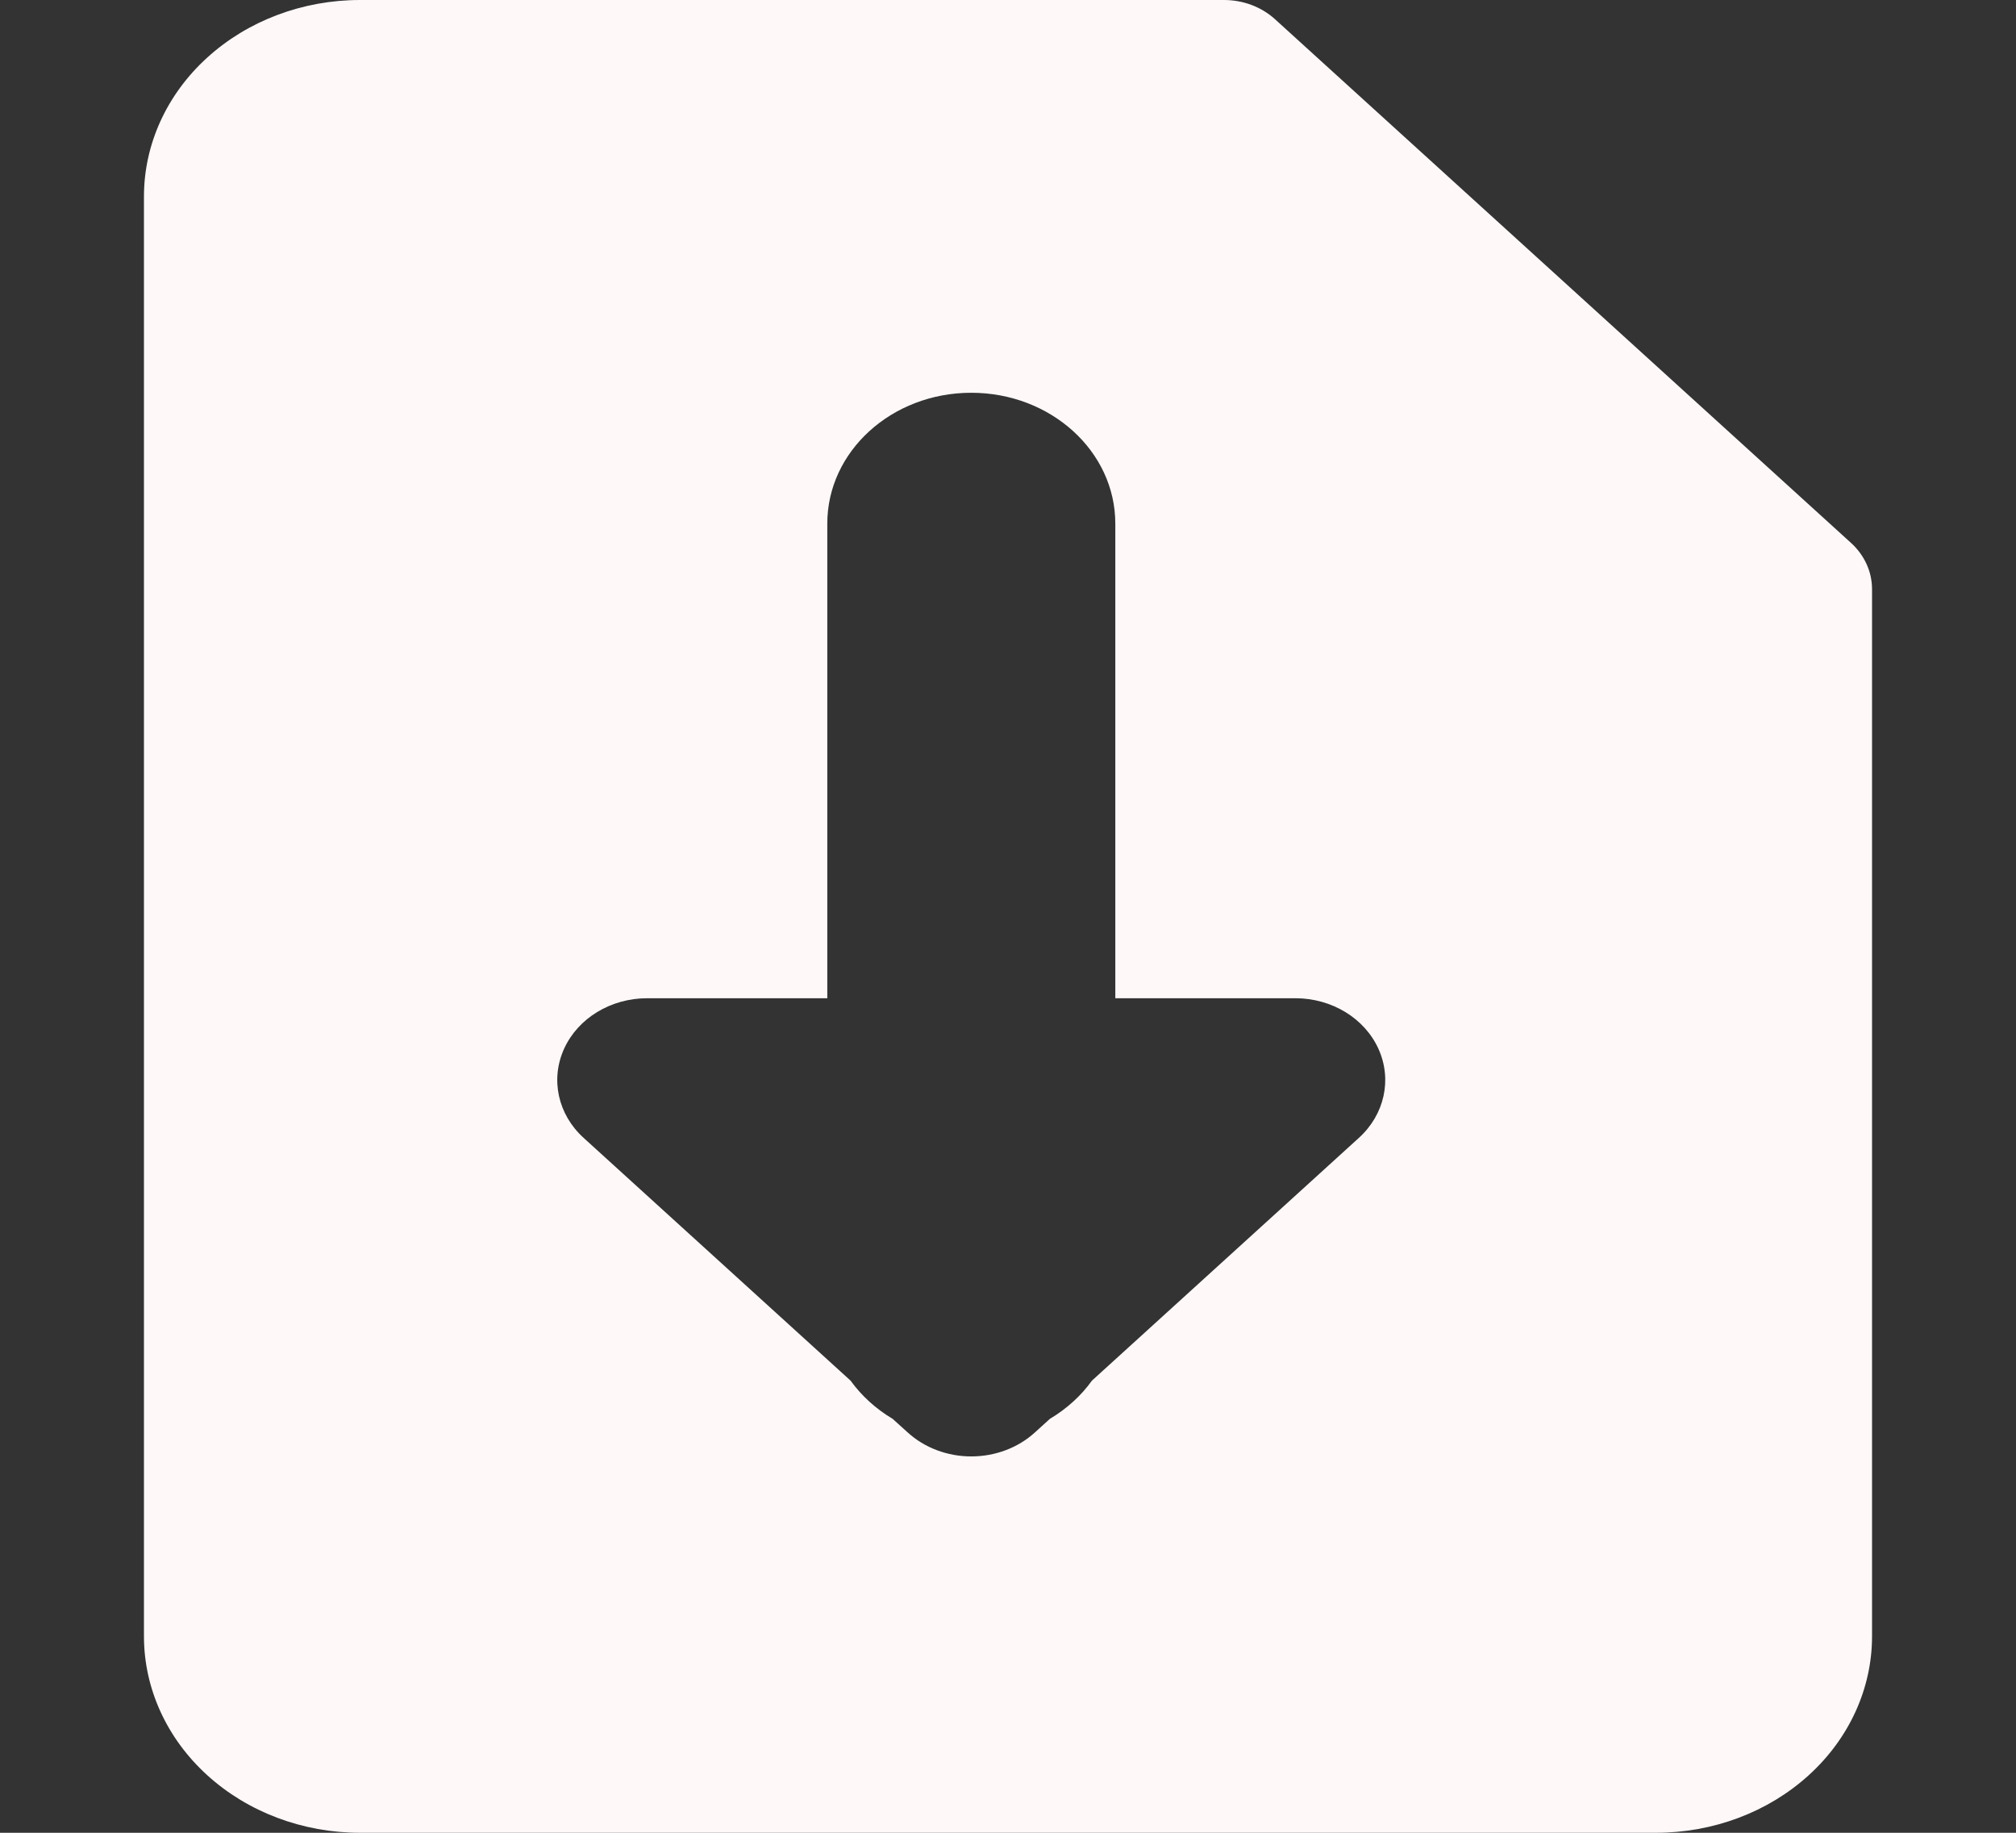 <svg width="22" height="20" viewBox="0 0 22 20" fill="none" xmlns="http://www.w3.org/2000/svg">
<rect x="0" y="0" width="22" height="20" fill="#333333" stroke="none"/>
<g clip-path="url(#clip0_1_146)">
<path fill-rule="evenodd" clip-rule="evenodd" d="M2.262 0.628C2.704 0.226 3.303 0 3.929 0H13.357C13.566 0 13.765 0.075 13.913 0.209L20.198 5.923C20.346 6.057 20.429 6.239 20.429 6.429V17.857C20.429 18.425 20.18 18.971 19.738 19.372C19.296 19.774 18.697 20 18.071 20H3.929C3.303 20 2.704 19.774 2.262 19.372C1.82 18.971 1.571 18.425 1.571 17.857V2.143C1.571 1.575 1.82 1.029 2.262 0.628ZM11.294 15.631L11.457 15.483C11.64 15.374 11.797 15.232 11.916 15.066L14.829 12.417C15.11 12.162 15.194 11.778 15.042 11.444C14.89 11.11 14.532 10.893 14.135 10.893H12.171V5.714C12.171 4.925 11.467 4.286 10.599 4.286C9.731 4.286 9.028 4.925 9.028 5.714V10.893H7.064C6.666 10.893 6.308 11.11 6.156 11.444C6.004 11.778 6.088 12.162 6.369 12.417L9.282 15.066C9.402 15.232 9.558 15.374 9.741 15.483L9.905 15.631C10.089 15.799 10.339 15.893 10.599 15.893C10.86 15.893 11.11 15.799 11.294 15.631Z" fill="#FFF8F8"/>
</g>
<defs>
<clipPath id="clip0_1_146">
<rect width="22" height="20" fill="white"/>
</clipPath>
</defs>
</svg>
